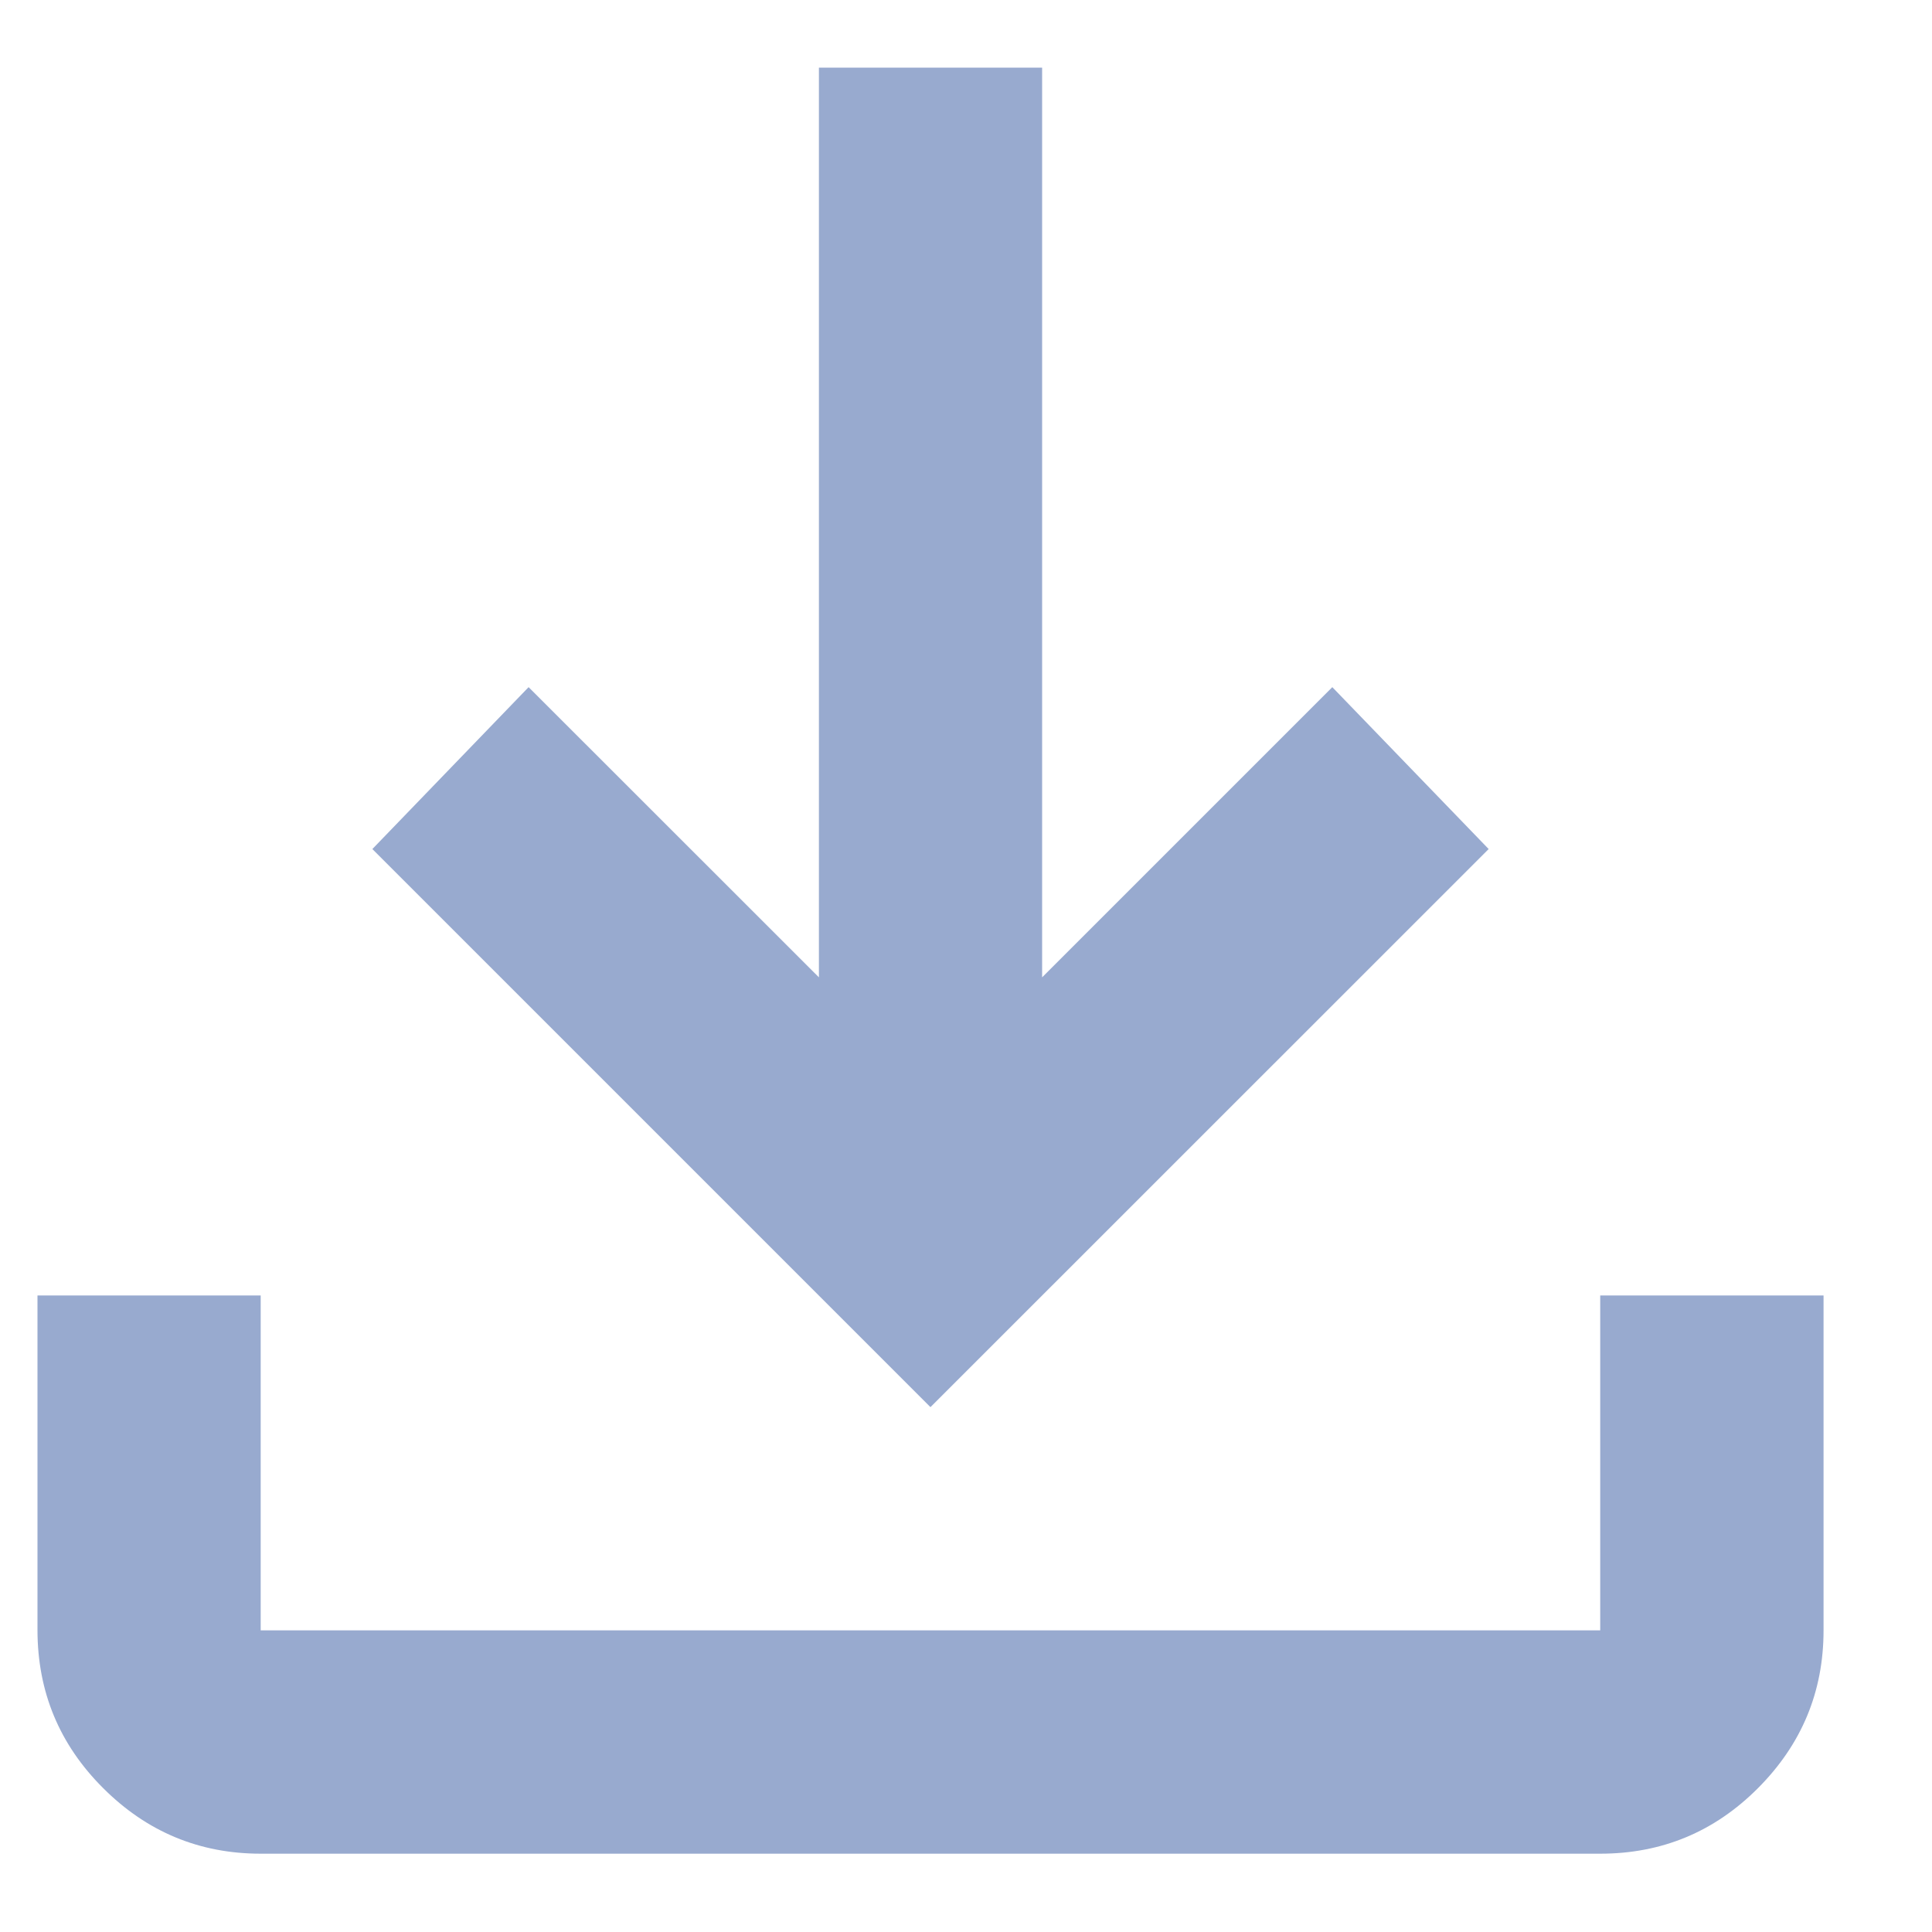 <svg width="15" height="15" viewBox="0 0 15 15" fill="none" xmlns="http://www.w3.org/2000/svg">
<path d="M7.224 10.925L2.891 6.592L4.104 5.335L6.358 7.588V0.525H8.091V7.588L10.344 5.335L11.558 6.592L7.224 10.925ZM2.024 14.392C1.548 14.392 1.14 14.222 0.801 13.883C0.461 13.544 0.292 13.136 0.291 12.658V10.058H2.024V12.658H12.424V10.058H14.158V12.658C14.158 13.135 13.988 13.543 13.649 13.883C13.31 14.223 12.902 14.392 12.424 14.392H2.024Z" fill="#98AACF"/>
</svg>

